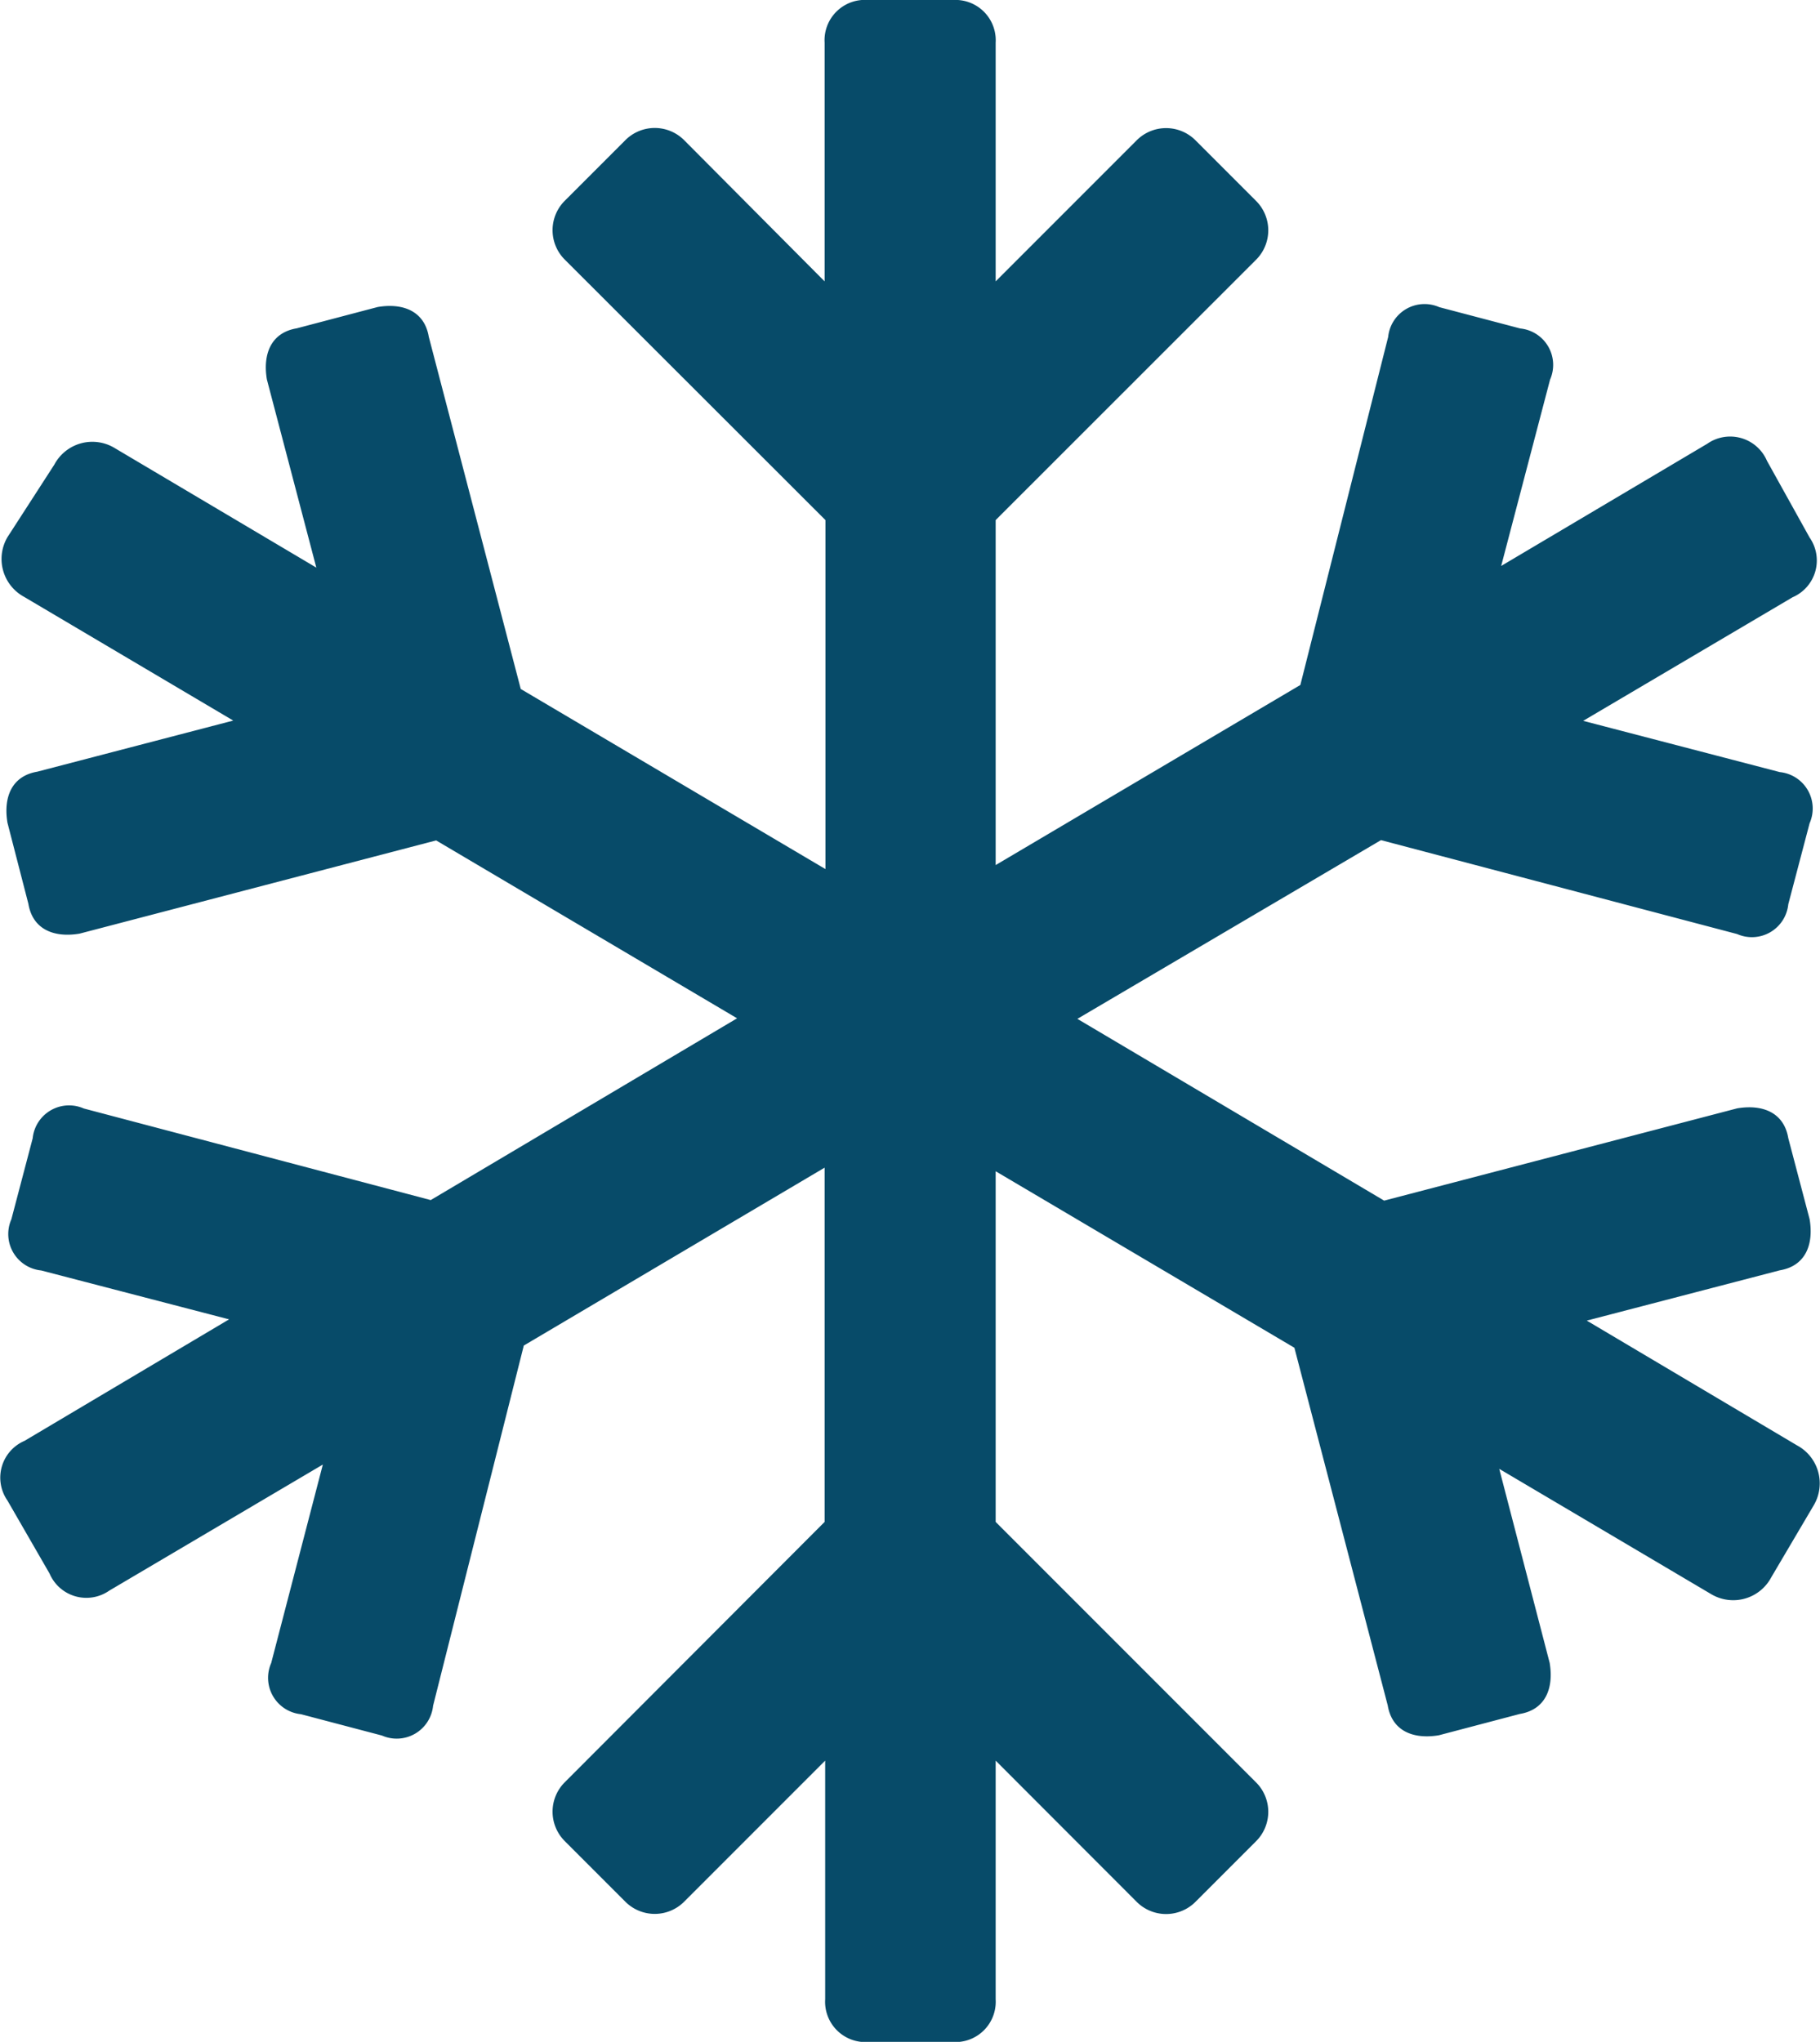<svg xmlns="http://www.w3.org/2000/svg" viewBox="0 0 13.141 14.738">
  <defs>
    <style>
      .cls-1 {
        fill: #074b69;
      }
    </style>
  </defs>
  <g id="icons_utility_frozen" data-name="icons/utility/frozen" transform="translate(-0.846 -0.615)">
    <path id="Combined-Shape" class="cls-1" d="M10.192,10.343,8.035,9.069V11.6l1.877,1.877a.3.3,0,0,1,0,.431l-.431.431a.3.3,0,0,1-.431,0L8.035,13.323v1.723a.291.291,0,0,1-.308.308H7.112a.291.291,0,0,1-.308-.308V13.323L5.789,14.338a.3.3,0,0,1-.431,0l-.431-.431a.3.3,0,0,1,0-.431L6.8,11.6V9.043L4.628,10.327l-.655,2.6a.264.264,0,0,1-.369.215l-.585-.154a.264.264,0,0,1-.215-.369l.373-1.433-1.542.91a.289.289,0,0,1-.431-.123L.9,11.446a.289.289,0,0,1,.123-.431L2.5,10.138,1.143,9.785a.264.264,0,0,1-.215-.369l.154-.585a.264.264,0,0,1,.369-.215l2.505.661L6.168,7.965,3.995,6.681,1.42,7.354c-.185.031-.338-.031-.369-.215L.9,6.554c-.031-.185.031-.338.215-.369L2.53,5.816,1.02,4.923A.311.311,0,0,1,.9,4.492l.338-.523h0a.311.311,0,0,1,.431-.123l1.461.866L2.773,3.354c-.031-.185.031-.338.215-.369l.585-.154c.185-.031.338.031.369.215l.664,2.542,2.2,1.3V4.369L4.927,2.492a.3.3,0,0,1,0-.431l.431-.431a.3.3,0,0,1,.431,0L6.8,2.646V.923A.291.291,0,0,1,7.112.615h.615a.291.291,0,0,1,.308.308V2.646L9.05,1.631a.3.3,0,0,1,.431,0l.431.431a.3.3,0,0,1,0,.431L8.035,4.369v2.49l2.2-1.3.634-2.512a.264.264,0,0,1,.369-.215l.585.154a.264.264,0,0,1,.215.369L11.685,4.7l1.488-.882a.289.289,0,0,1,.431.123l.308.554a.289.289,0,0,1-.123.431l-1.512.892,1.42.37a.264.264,0,0,1,.215.369l-.154.585a.264.264,0,0,1-.369.215l-2.572-.678L8.625,7.969,10.84,9.281l2.549-.666c.185-.031.338.031.369.215l.154.585c.031.185-.031.338-.215.369l-1.394.363,1.517.9a.311.311,0,0,1,.123.431L13.635,12a.311.311,0,0,1-.431.123l-1.533-.906.364,1.4c.031.185-.031.338-.215.369l-.585.154c-.185.031-.338-.031-.369-.215Z"/>
  </g>
</svg>
